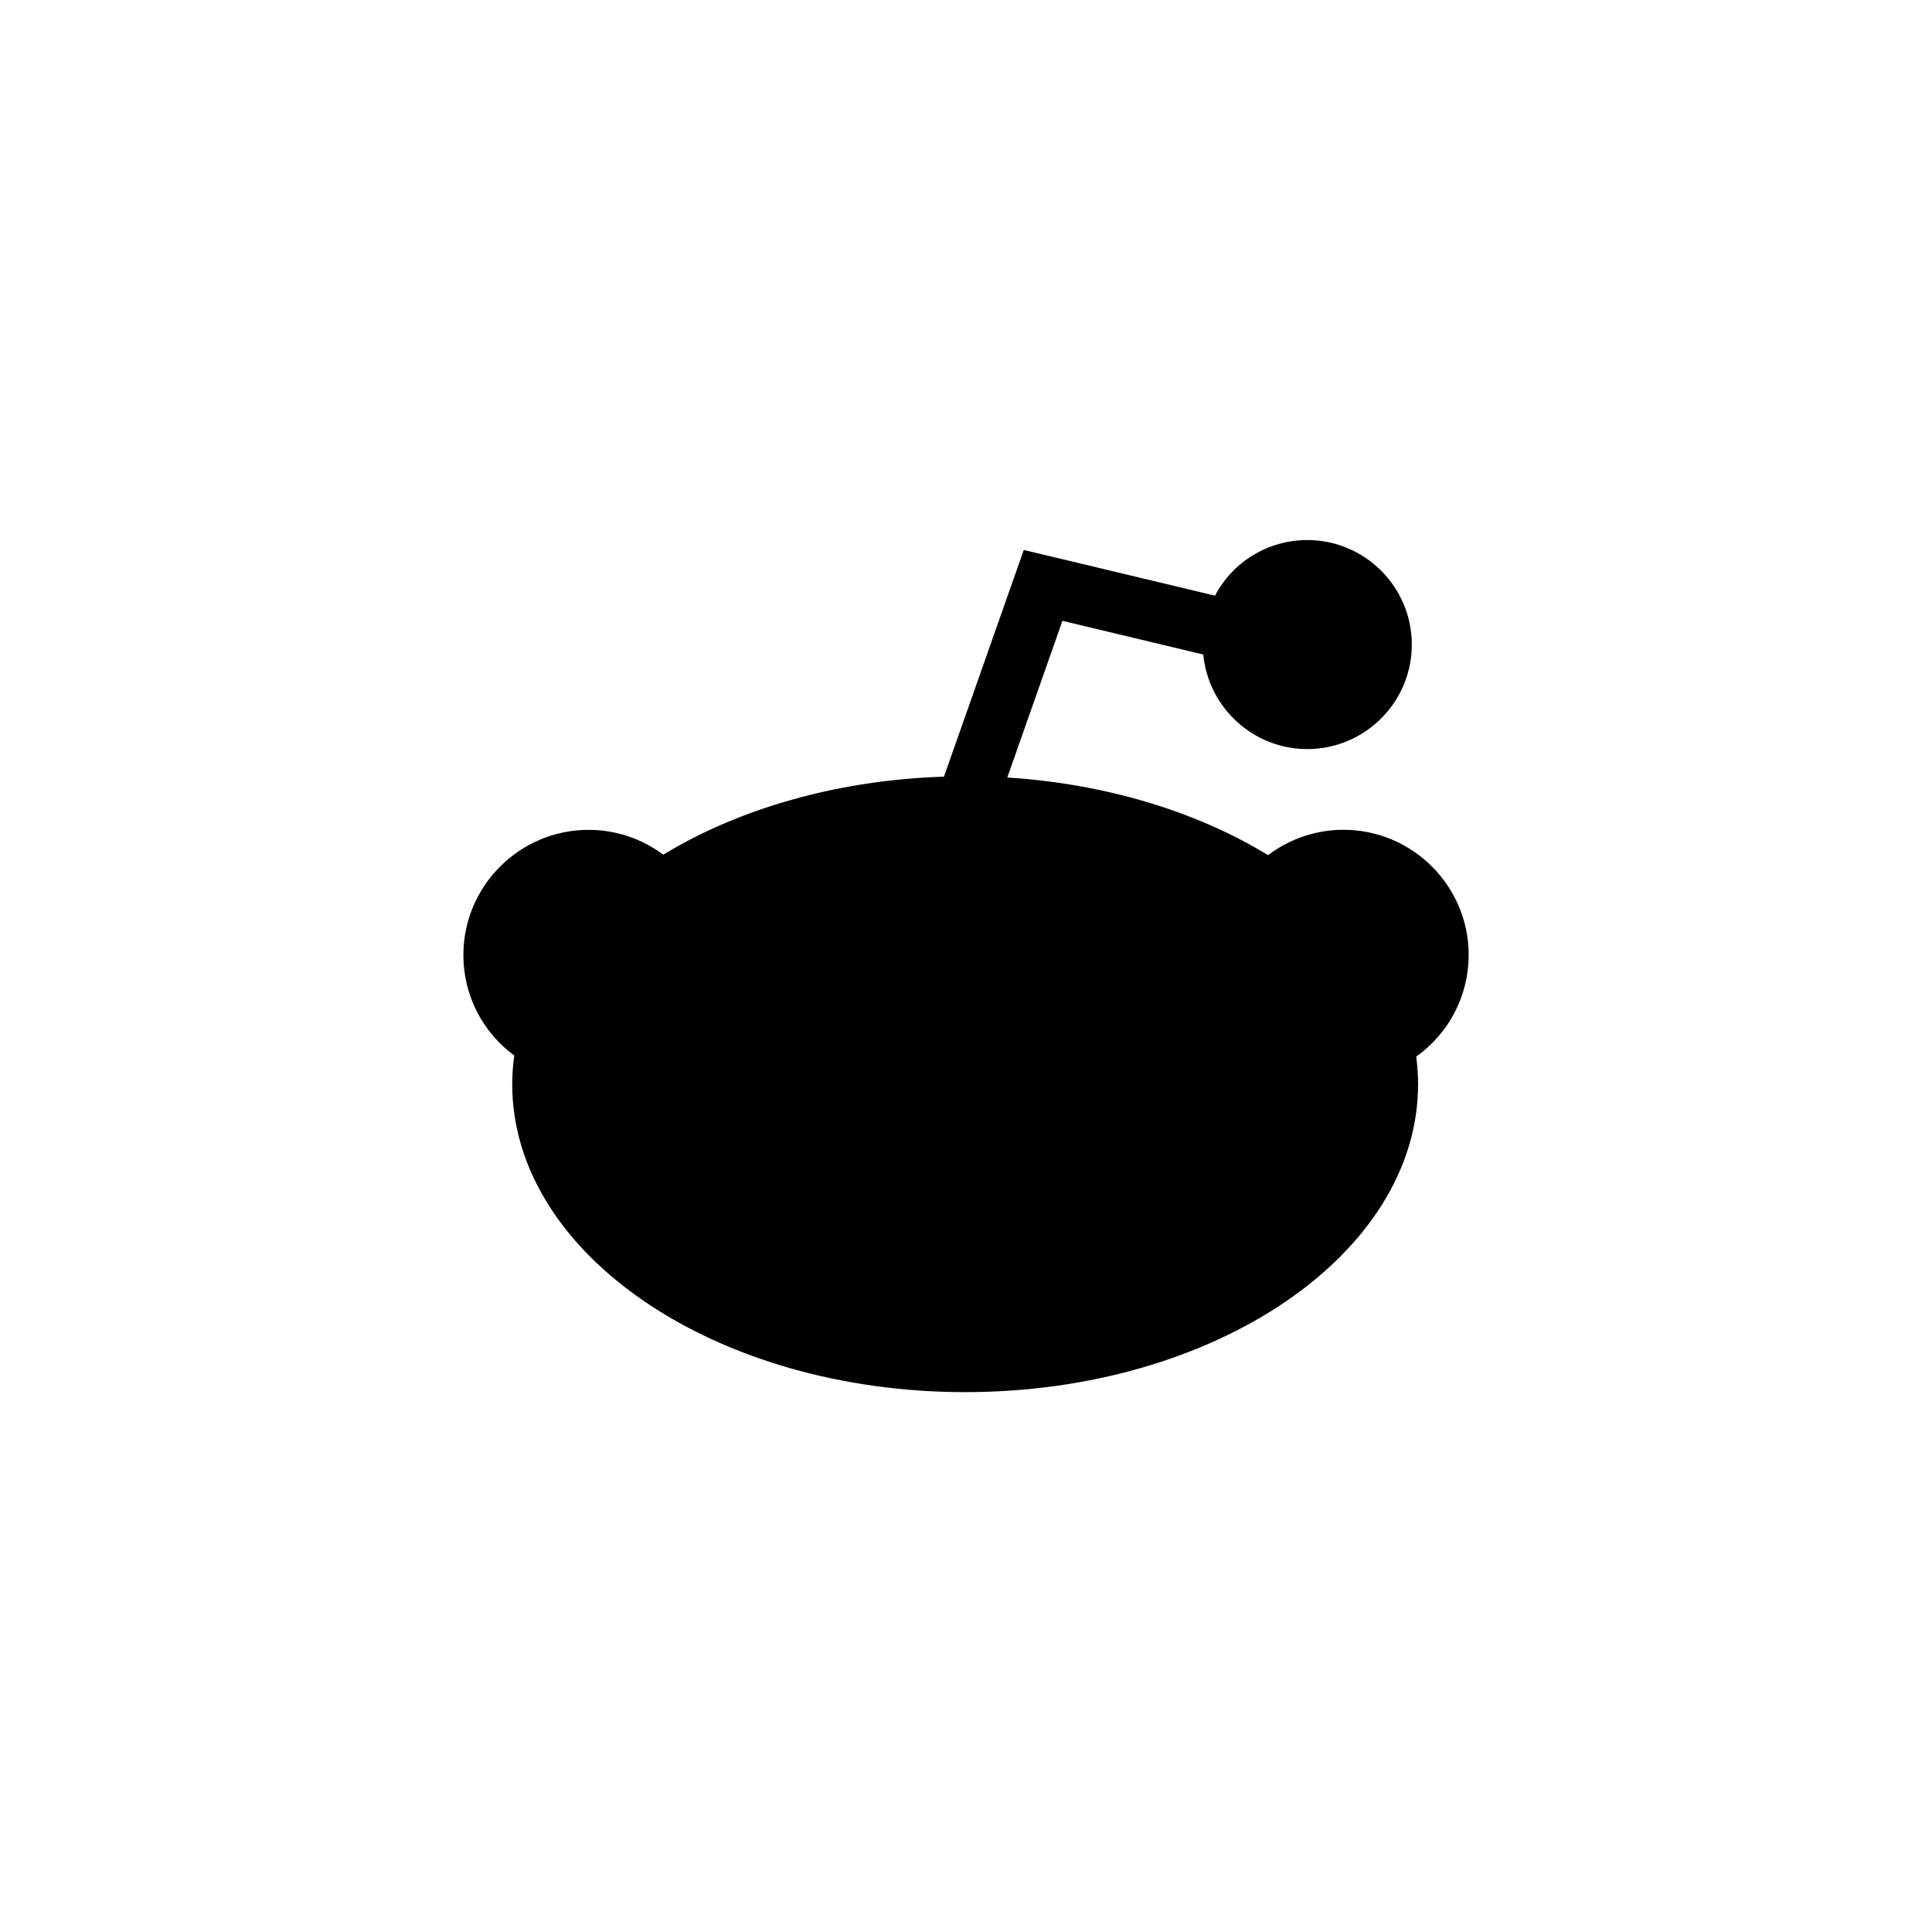 <svg height="512" viewBox="0 0 32 32" width="512" xmlns="http://www.w3.org/2000/svg"><g><circle cx="21.652" cy="10.674" r=".737"/><path d="m15.986 13.848c-3.588 0-6.508 1.843-6.508 4.108s2.919 4.107 6.508 4.107 6.508-1.843 6.508-4.107c0-2.265-2.919-4.108-6.508-4.108zm-3.672 3.243c0-.746.607-1.353 1.353-1.353s1.353.607 1.353 1.353-.607 1.353-1.353 1.353-1.353-.607-1.353-1.353zm6.529 3.25c-.026.027-.261.265-.734.494-.61.295-1.329.445-2.137.445-.813 0-1.523-.152-2.111-.452-.458-.234-.675-.479-.698-.506-.086-.101-.128-.229-.118-.362.01-.132.072-.253.173-.339.09-.077.205-.119.323-.119.144 0 .28.062.375.17.002.002.592.614 2.057.614 1.483 0 2.133-.612 2.16-.638.091-.092.217-.145.351-.145.13 0 .253.05.346.141.194.188.2.502.013.697zm-.375-1.897c-.746 0-1.353-.607-1.353-1.353s.607-1.353 1.353-1.353 1.353.607 1.353 1.353-.607 1.353-1.353 1.353z"/><path d="m10.099 14.795c-.112-.038-.23-.058-.35-.058-.596 0-1.08.485-1.08 1.081 0 .208.061.409.173.582.272-.58.701-1.126 1.257-1.605z"/><path d="m23.457 17.501c.02.155.031.307.031.456 0 2.813-3.365 5.101-7.502 5.101s-7.502-2.289-7.502-5.101c0-.154.011-.313.034-.474-.531-.391-.843-1.004-.843-1.664 0-1.144.93-2.074 2.074-2.074.446 0 .88.145 1.237.411 1.286-.782 2.926-1.238 4.649-1.292l1.322-3.755 3.167.757c.298-.565.881-.921 1.529-.921.955 0 1.731.777 1.731 1.731 0 .955-.777 1.731-1.731 1.731-.898 0-1.639-.689-1.723-1.566l-2.333-.558-.913 2.595c1.601.101 3.12.553 4.319 1.286.359-.272.797-.42 1.249-.42 1.144 0 2.074.931 2.074 2.074-.001.672-.323 1.292-.869 1.683z"/><path d="m22.251 14.737c-.128 0-.252.022-.37.065.56.484.989 1.037 1.261 1.623.122-.178.189-.389.189-.607 0-.597-.484-1.081-1.08-1.081z"/></g></svg>
